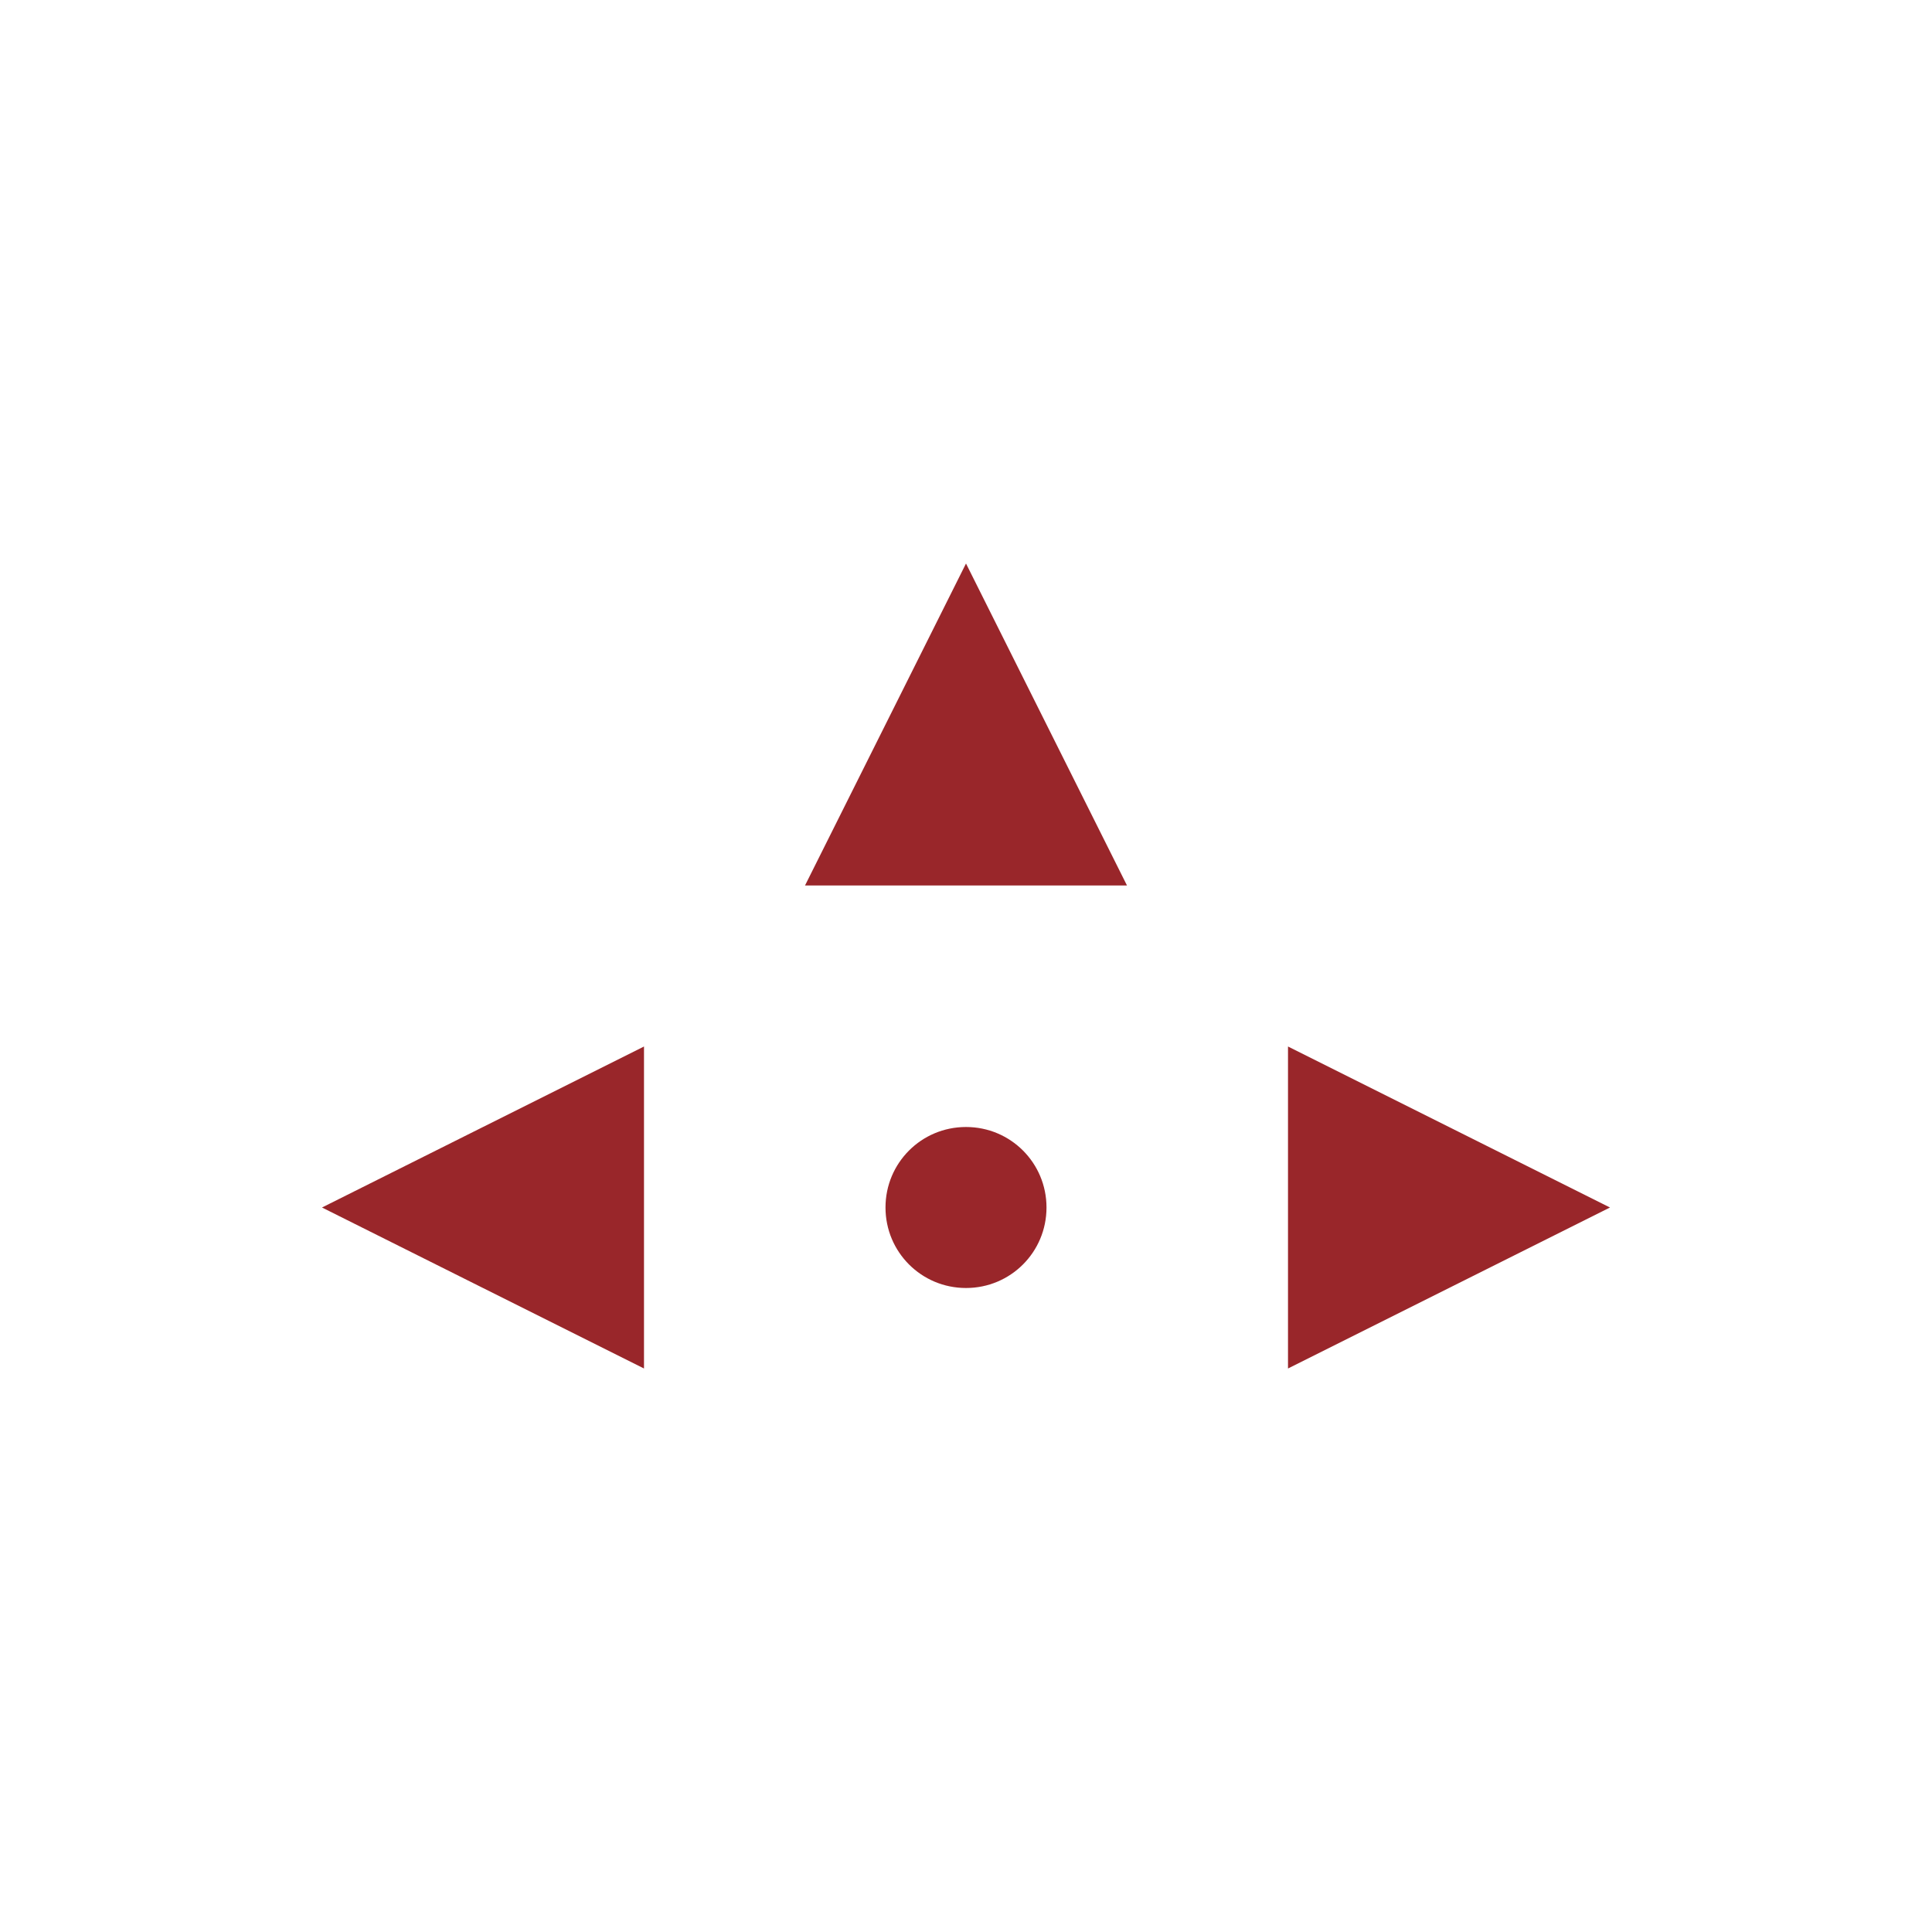 <svg xmlns="http://www.w3.org/2000/svg" width="24" height="24" viewBox="0 0 24 24">
 <defs>
  <style id="current-color-scheme" type="text/css">
   .ColorScheme-Text { color:#99262a; } .ColorScheme-Highlight { color:#4285f4; } .ColorScheme-NeutralText { color:#ff9800; } .ColorScheme-PositiveText { color:#4caf50; } .ColorScheme-NegativeText { color:#f44336; }
  </style>
 </defs>
 <path style="fill:currentColor" class="ColorScheme-Text" d="M 8 3 L 6 7 L 10 7 L 8 3 z M 4 9 L 0 11 L 4 13 L 4 9 z M 12 9 L 12 13 L 16 11 L 12 9 z M 8 10 C 7.446 10 7 10.446 7 11 C 7 11.554 7.446 12 8 12 C 8.554 12 9 11.554 9 11 C 9 10.446 8.554 10 8 10 z" transform="translate(4 4)"/>
</svg>
